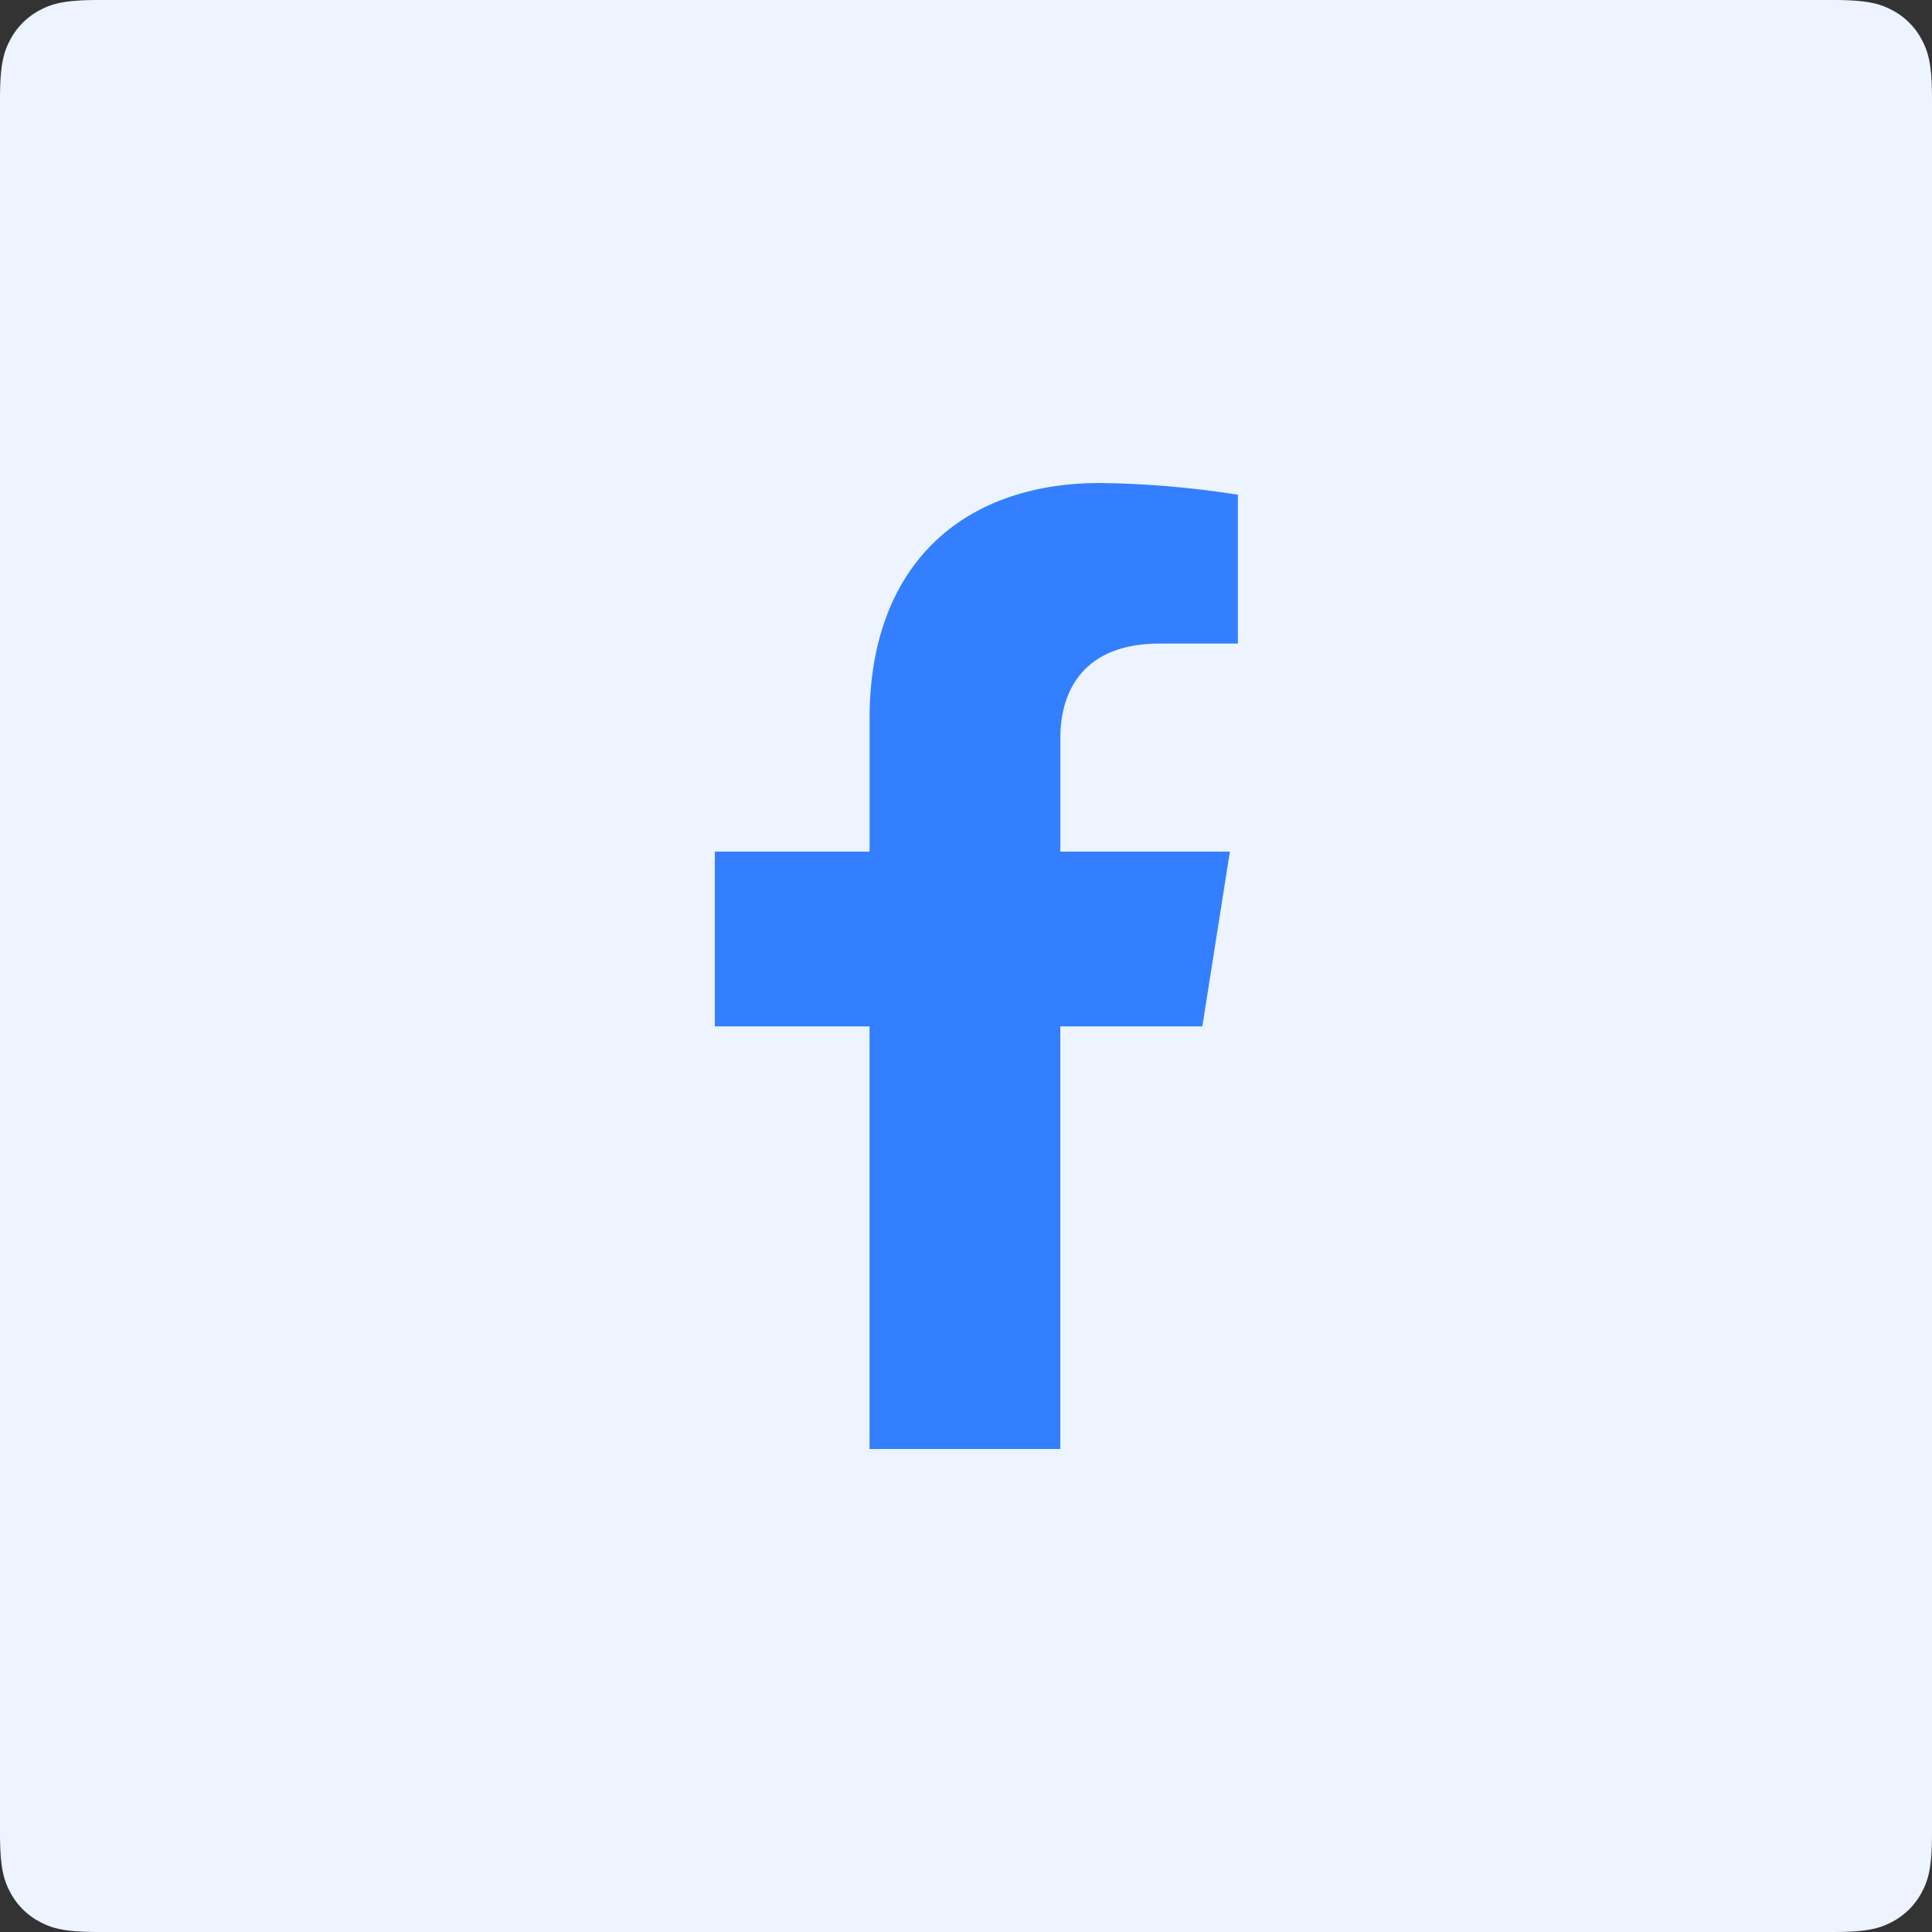 <svg width="80" height="80" viewBox="0 0 80 80" xmlns="http://www.w3.org/2000/svg"><rect x="0" y="0" width="80" height="80" fill="#333333" stroke="none"/><g fill="none"><path d="M0 4.102v71.796c0 1.426.149 1.943.427 2.465.28.521.689.93 1.21 1.21.522.278 1.039.427 2.465.427h71.796c1.426 0 1.943-.149 2.465-.427.521-.28.93-.689 1.21-1.21.278-.522.427-1.039.427-2.465V4.102c0-1.426-.149-1.943-.427-2.465a2.908 2.908 0 00-1.21-1.21C77.841.15 77.324 0 75.898 0H4.102C2.676 0 2.16.149 1.637.427c-.521.28-.93.689-1.21 1.21C.15 2.159 0 2.676 0 4.102z" fill="#EDF4FF"/><path d="M49.787 42.5l1.14-7.236h-7.021V30.56c0-1.979.98-3.912 4.115-3.912h3.237v-6.162c-1.885-.3-3.79-.463-5.7-.486-5.778 0-9.551 3.47-9.551 9.746v5.517H29.6V42.5h6.406V60h7.899V42.5h5.881z" fill="#337FFF"/></g></svg>